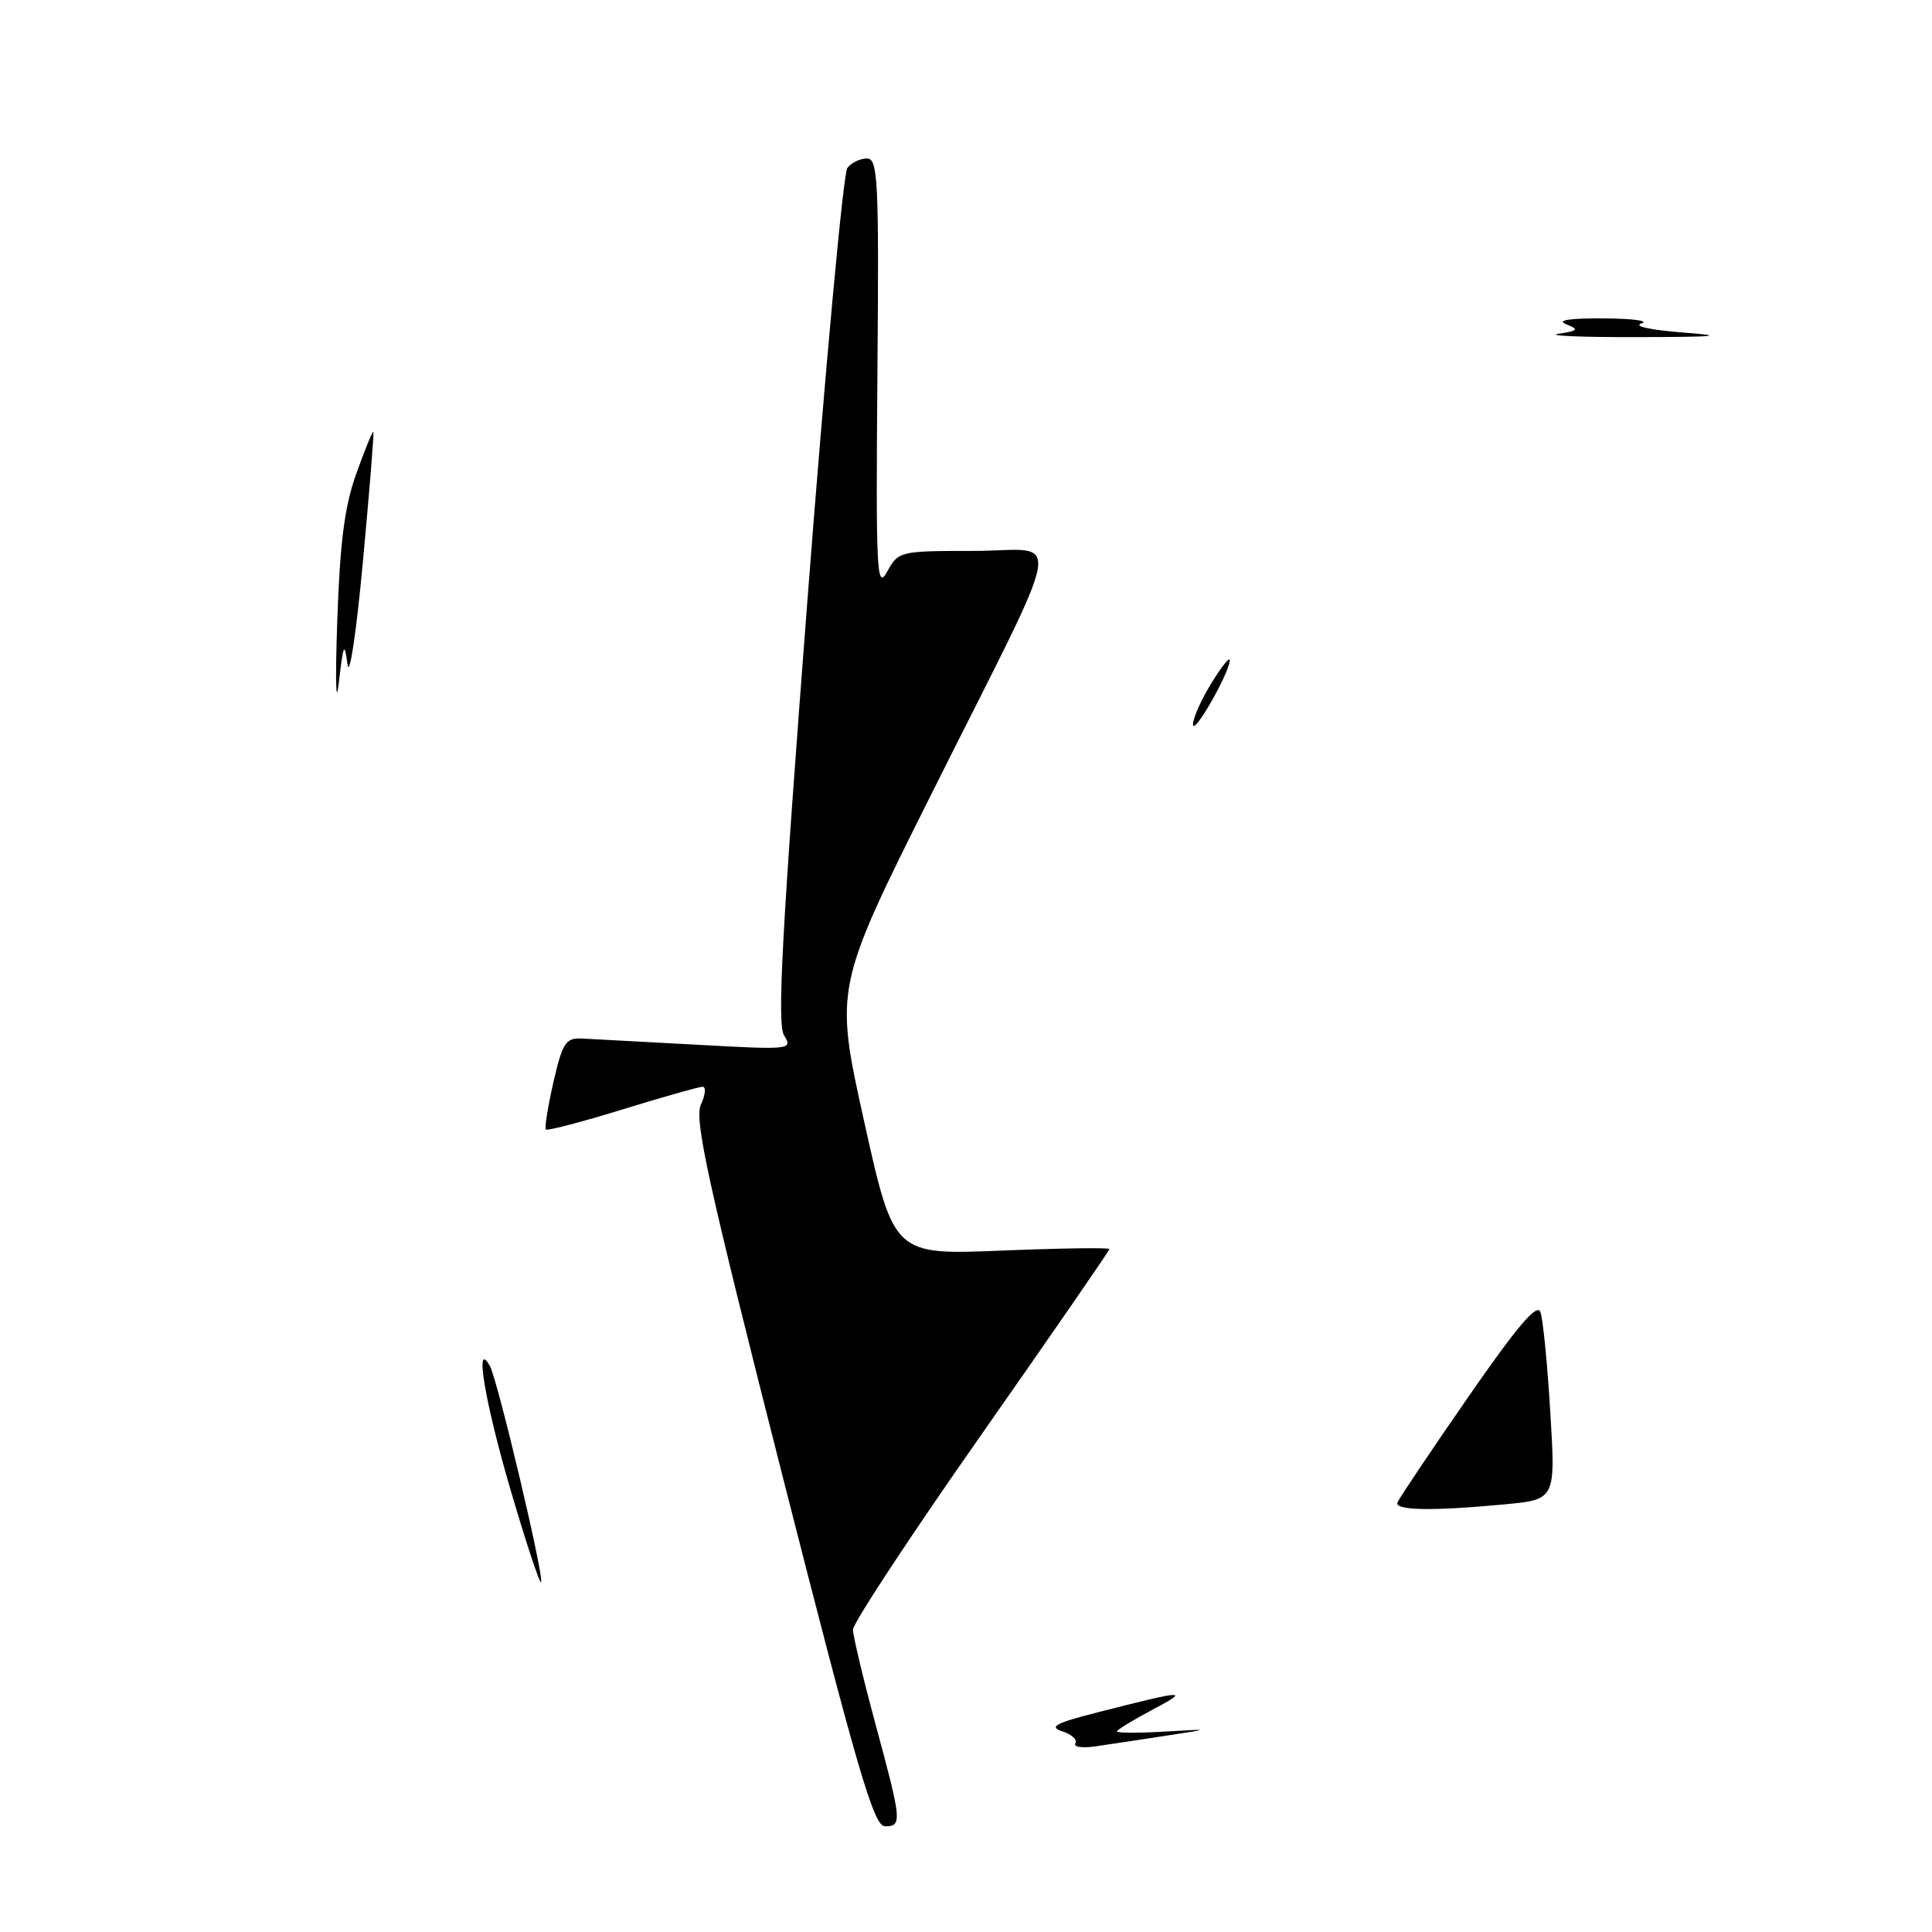 <?xml version="1.0" encoding="UTF-8" standalone="no"?>
<!DOCTYPE svg PUBLIC "-//W3C//DTD SVG 1.1//EN" "http://www.w3.org/Graphics/SVG/1.1/DTD/svg11.dtd" >
<svg xmlns="http://www.w3.org/2000/svg" xmlns:xlink="http://www.w3.org/1999/xlink" version="1.1" viewBox="0 0 256 256">
 <g >
 <path fill="currentColor"
d=" M 103.64 195.38 C 93.83 156.79 91.97 148.35 92.87 146.38 C 93.47 145.07 93.57 144.00 93.10 144.00 C 92.63 144.00 87.85 145.35 82.47 147.01 C 77.09 148.67 72.53 149.86 72.33 149.66 C 72.14 149.47 72.59 146.65 73.33 143.40 C 74.54 138.15 74.96 137.51 77.10 137.61 C 78.42 137.68 85.26 138.05 92.30 138.43 C 104.77 139.12 105.07 139.09 103.90 137.21 C 102.95 135.68 103.58 123.83 107.00 79.39 C 109.37 48.65 111.74 22.94 112.28 22.25 C 112.81 21.56 113.98 21.00 114.87 21.00 C 116.34 21.00 116.48 23.76 116.26 49.75 C 116.05 75.91 116.17 78.25 117.55 75.75 C 119.04 73.04 119.19 73.00 129.05 73.00 C 140.88 73.00 141.61 68.85 123.43 105.19 C 110.58 130.88 110.58 130.88 114.50 148.58 C 118.43 166.29 118.43 166.29 132.72 165.71 C 140.57 165.39 147.00 165.30 147.00 165.51 C 147.00 165.72 139.35 176.80 130.00 190.15 C 120.65 203.49 113.01 215.10 113.02 215.95 C 113.04 216.80 114.38 222.45 116.02 228.50 C 119.50 241.36 119.56 242.00 117.25 241.99 C 115.78 241.99 113.61 234.56 103.64 195.38 Z  M 142.49 231.01 C 142.79 230.53 142.01 229.81 140.76 229.41 C 138.93 228.81 139.84 228.32 145.50 226.88 C 157.13 223.91 157.74 223.88 152.75 226.52 C 150.14 227.91 148.00 229.21 148.00 229.42 C 148.00 229.64 150.81 229.65 154.25 229.45 C 160.50 229.08 160.50 229.08 154.50 229.99 C 151.20 230.50 147.03 231.13 145.23 231.39 C 143.43 231.66 142.20 231.49 142.49 231.01 Z  M 67.67 197.48 C 64.25 185.82 62.82 177.30 64.91 181.00 C 65.94 182.83 72.17 209.16 71.69 209.65 C 71.50 209.84 69.69 204.36 67.67 197.48 Z  M 185.17 199.09 C 185.35 198.59 189.55 192.33 194.50 185.18 C 201.00 175.79 203.67 172.64 204.11 173.84 C 204.45 174.75 205.04 180.72 205.42 187.10 C 206.13 198.70 206.13 198.70 199.31 199.34 C 189.77 200.24 184.78 200.15 185.17 199.09 Z  M 158.08 96.00 C 158.07 95.17 159.17 92.70 160.53 90.50 C 161.88 88.30 162.97 86.95 162.95 87.50 C 162.88 89.23 158.09 97.58 158.08 96.00 Z  M 44.68 82.50 C 45.05 71.80 45.64 67.14 47.22 62.73 C 48.36 59.55 49.37 57.08 49.47 57.23 C 49.58 57.38 48.95 65.15 48.08 74.50 C 47.20 83.97 46.30 89.95 46.04 88.00 C 45.64 84.98 45.49 85.32 44.89 90.50 C 44.51 93.80 44.42 90.20 44.68 82.50 Z  M 206.50 44.23 C 209.15 43.82 209.26 43.67 207.50 42.95 C 206.21 42.43 207.98 42.16 212.50 42.19 C 216.35 42.21 218.60 42.51 217.50 42.86 C 216.36 43.22 218.72 43.73 223.00 44.06 C 228.88 44.51 227.58 44.65 217.00 44.67 C 209.57 44.69 204.85 44.49 206.50 44.23 Z "/>
</g>
</svg>
